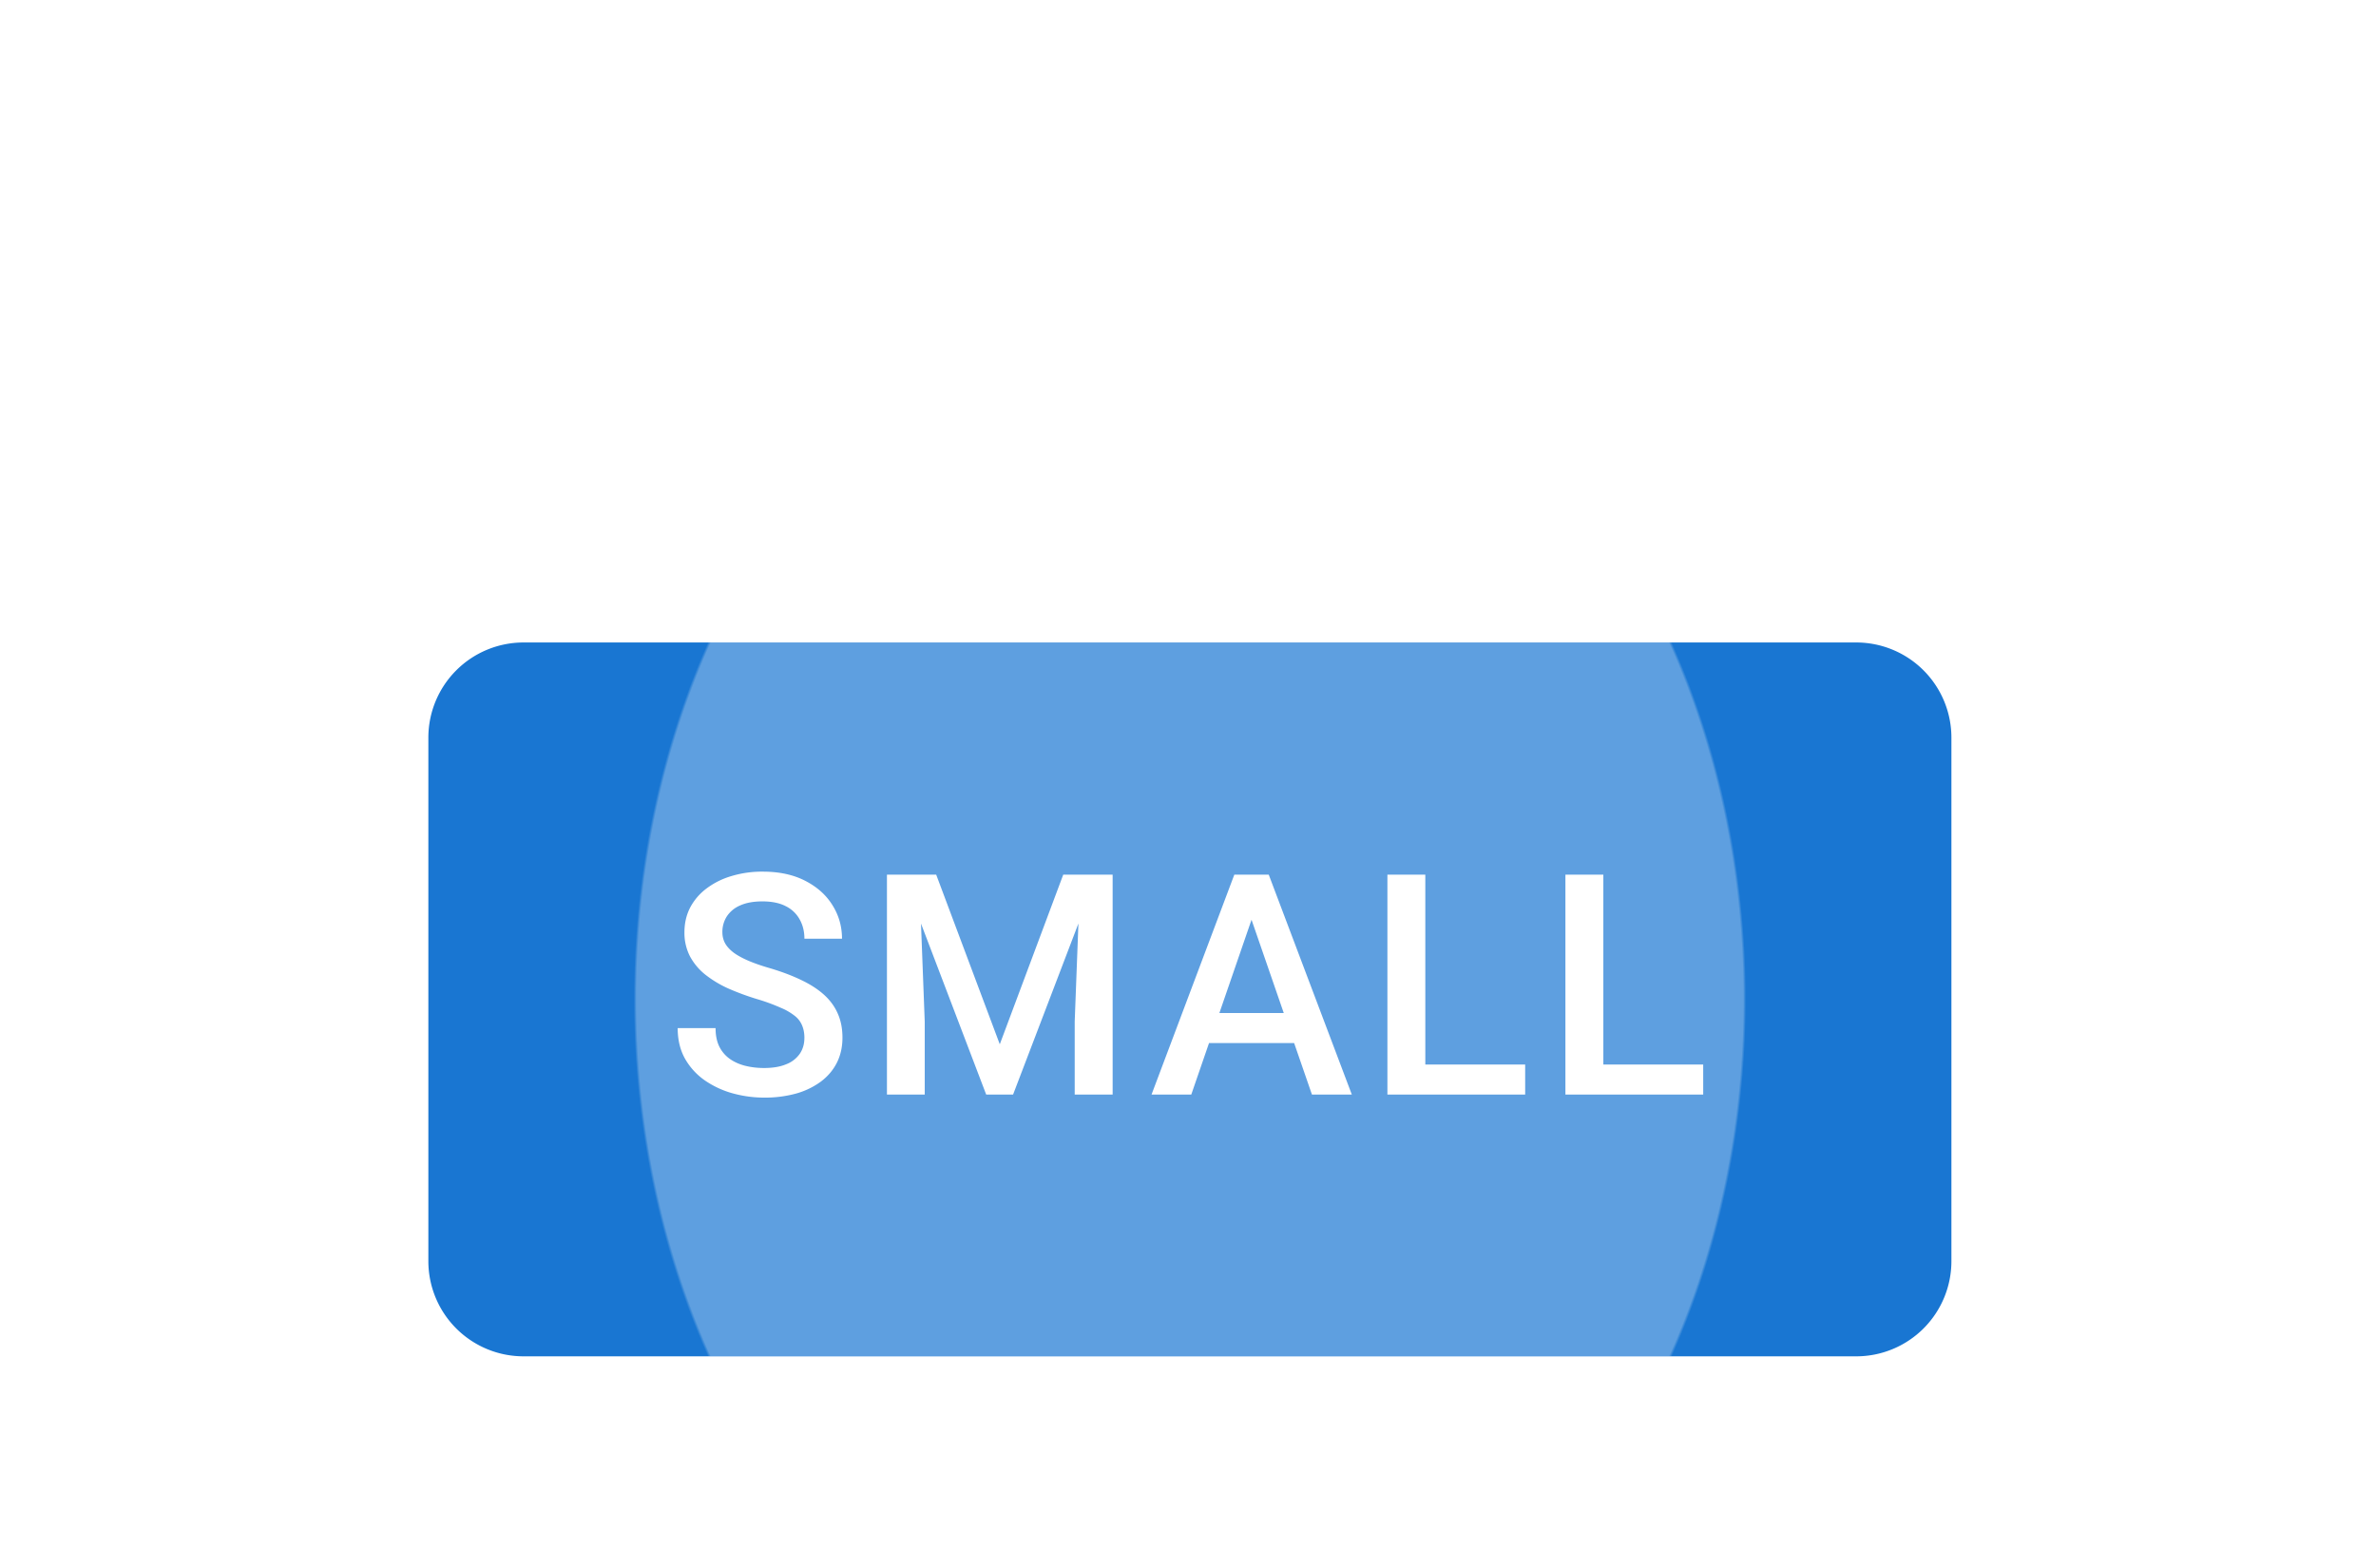 <?xml version="1.0" encoding="UTF-8" standalone="no"?>
<!-- Created with Inkscape (http://www.inkscape.org/) -->

<svg
   width="26.458mm"
   height="17.462mm"
   viewBox="0 0 26.458 17.462"
   version="1.1"
   id="svg13398"
   xml:space="preserve"
   xmlns="http://www.w3.org/2000/svg"
   xmlns:svg="http://www.w3.org/2000/svg"><defs
     id="defs13395"><radialGradient
       id="b-81"
       cx="0"
       cy="0"
       r="1"
       gradientTransform="matrix(0,30.241,-23.418,0,32,15)"
       gradientUnits="userSpaceOnUse"><stop
         offset=".995"
         stop-color="#fff"
         stop-opacity=".3"
         id="stop27094" /><stop
         offset="1"
         stop-color="#fff"
         stop-opacity="0"
         id="stop27096" /></radialGradient><filter
       id="a-997"
       width="100"
       height="66"
       x="0"
       y="0"
       color-interpolation-filters="sRGB"
       filterUnits="userSpaceOnUse"><feFlood
         flood-opacity="0"
         result="BackgroundImageFix"
         id="feFlood27099" /><feColorMatrix
         in="SourceAlpha"
         result="hardAlpha"
         values="0 0 0 0 0 0 0 0 0 0 0 0 0 0 0 0 0 0 127 0"
         id="feColorMatrix27101" /><feOffset
         dy="1"
         id="feOffset27103" /><feGaussianBlur
         stdDeviation="9"
         id="feGaussianBlur27105" /><feComposite
         in2="hardAlpha"
         operator="out"
         id="feComposite27107" /><feColorMatrix
         values="0 0 0 0 0 0 0 0 0 0 0 0 0 0 0 0 0 0 0.12 0"
         id="feColorMatrix27109" /><feBlend
         in2="BackgroundImageFix"
         result="effect1_dropShadow_4844_16098"
         id="feBlend27111"
         mode="normal" /><feColorMatrix
         in="SourceAlpha"
         result="hardAlpha"
         values="0 0 0 0 0 0 0 0 0 0 0 0 0 0 0 0 0 0 127 0"
         id="feColorMatrix27113" /><feOffset
         dy="6"
         id="feOffset27115" /><feGaussianBlur
         stdDeviation="5"
         id="feGaussianBlur27117" /><feComposite
         in2="hardAlpha"
         operator="out"
         id="feComposite27119" /><feColorMatrix
         values="0 0 0 0 0 0 0 0 0 0 0 0 0 0 0 0 0 0 0.14 0"
         id="feColorMatrix27121" /><feBlend
         in2="effect1_dropShadow_4844_16098"
         result="effect2_dropShadow_4844_16098"
         id="feBlend27123"
         mode="normal" /><feColorMatrix
         in="SourceAlpha"
         result="hardAlpha"
         values="0 0 0 0 0 0 0 0 0 0 0 0 0 0 0 0 0 0 127 0"
         id="feColorMatrix27125" /><feMorphology
         in="SourceAlpha"
         radius="1"
         result="effect3_dropShadow_4844_16098"
         id="feMorphology27127" /><feOffset
         dy="3"
         id="feOffset27129" /><feGaussianBlur
         stdDeviation="2.5"
         id="feGaussianBlur27131" /><feComposite
         in2="hardAlpha"
         operator="out"
         id="feComposite27133" /><feColorMatrix
         values="0 0 0 0 0 0 0 0 0 0 0 0 0 0 0 0 0 0 0.2 0"
         id="feColorMatrix27135" /><feBlend
         in2="effect2_dropShadow_4844_16098"
         result="effect3_dropShadow_4844_16098"
         id="feBlend27137"
         mode="normal" /><feBlend
         in="SourceGraphic"
         in2="effect3_dropShadow_4844_16098"
         result="shape"
         id="feBlend27139"
         mode="normal" /></filter></defs><g
     id="New_Layer_1652821995.5459108"
     style="display:inline"
     transform="translate(-52.255,-774.89)"><g
       filter="url(#a)"
       id="g27092"
       style="filter:url(#a-997)"
       transform="matrix(0.265,0,0,0.265,52.255,774.89)"><path
         fill="#1976d2"
         d="m 18,21 a 4,4 0 0 1 4,-4 h 56 a 4,4 0 0 1 4,4 v 22 a 4,4 0 0 1 -4,4 H 22 a 4,4 0 0 1 -4,-4 z"
         id="path27086" /><path
         fill="url(#b)"
         d="M 0,0 H 64 V 30 H 0 Z"
         transform="translate(18,17)"
         id="path27088"
         style="fill:url(#b-81)" /><path
         fill="#ffffff"
         d="m 33.802,33.62 c 0,-0.19 -0.03,-0.36 -0.09,-0.508 a 0.992,0.992 0 0 0 -0.297,-0.406 2.462,2.462 0 0 0 -0.61,-0.356 8.087,8.087 0 0 0 -0.99,-0.362 10.96,10.96 0 0 1 -1.219,-0.45 4.637,4.637 0 0 1 -0.965,-0.584 2.5,2.5 0 0 1 -0.64,-0.768 2.15,2.15 0 0 1 -0.23,-1.01 c 0,-0.376 0.079,-0.72 0.236,-1.028 a 2.4,2.4 0 0 1 0.679,-0.8 3.249,3.249 0 0 1 1.047,-0.527 4.41,4.41 0 0 1 1.333,-0.19 c 0.686,0 1.276,0.127 1.771,0.38 0.5,0.255 0.883,0.595 1.15,1.023 0.27,0.427 0.405,0.899 0.405,1.415 h -1.58 c 0,-0.305 -0.066,-0.573 -0.197,-0.806 a 1.334,1.334 0 0 0 -0.584,-0.559 c -0.258,-0.135 -0.586,-0.203 -0.984,-0.203 -0.377,0 -0.69,0.058 -0.94,0.172 a 1.251,1.251 0 0 0 -0.558,0.463 1.211,1.211 0 0 0 -0.184,0.66 c 0,0.174 0.04,0.333 0.12,0.476 0.081,0.14 0.204,0.271 0.369,0.394 0.165,0.118 0.372,0.23 0.622,0.336 0.25,0.106 0.544,0.208 0.882,0.305 0.512,0.152 0.959,0.322 1.34,0.508 0.38,0.182 0.698,0.39 0.952,0.622 0.254,0.233 0.444,0.497 0.57,0.793 0.128,0.292 0.191,0.624 0.191,0.997 0,0.39 -0.078,0.74 -0.235,1.054 -0.156,0.309 -0.38,0.573 -0.672,0.793 a 3.22,3.22 0 0 1 -1.041,0.502 4.92,4.92 0 0 1 -1.346,0.171 c -0.444,0 -0.882,-0.06 -1.314,-0.178 a 3.876,3.876 0 0 1 -1.168,-0.54 2.79,2.79 0 0 1 -0.838,-0.913 c -0.207,-0.369 -0.31,-0.798 -0.31,-1.289 h 1.592 c 0,0.3 0.051,0.556 0.153,0.768 0.105,0.212 0.252,0.385 0.438,0.52 0.186,0.132 0.402,0.23 0.647,0.293 0.25,0.063 0.516,0.095 0.8,0.095 0.372,0 0.683,-0.053 0.933,-0.159 a 1.23,1.23 0 0 0 0.571,-0.444 c 0.127,-0.19 0.19,-0.41 0.19,-0.66 z m 4.116,-6.862 h 1.422 l 2.672,7.128 2.666,-7.128 H 46.1 L 42.57,36 h -1.129 z m -0.648,0 h 1.353 l 0.235,6.17 V 36 H 37.27 Z m 8.125,0 h 1.359 V 36 H 45.16 v -3.072 l 0.234,-6.17 z M 52.819,27.989 50.058,36 h -1.67 l 3.479,-9.242 h 1.066 z m 2.31,8.011 -2.767,-8.01 -0.12,-1.232 h 1.072 L 56.805,36 H 55.13 Z m -0.133,-3.428 v 1.263 H 49.97 v -1.263 h 5.027 z m 9.093,2.165 V 36 h -4.64 v -1.263 z m -4.196,-7.98 V 36 H 58.3 v -9.242 h 1.593 z m 11.677,7.98 V 36 h -4.64 v -1.263 z m -4.196,-7.98 V 36 H 65.78 v -9.242 h 1.594 z"
         id="path27090" /></g></g></svg>
